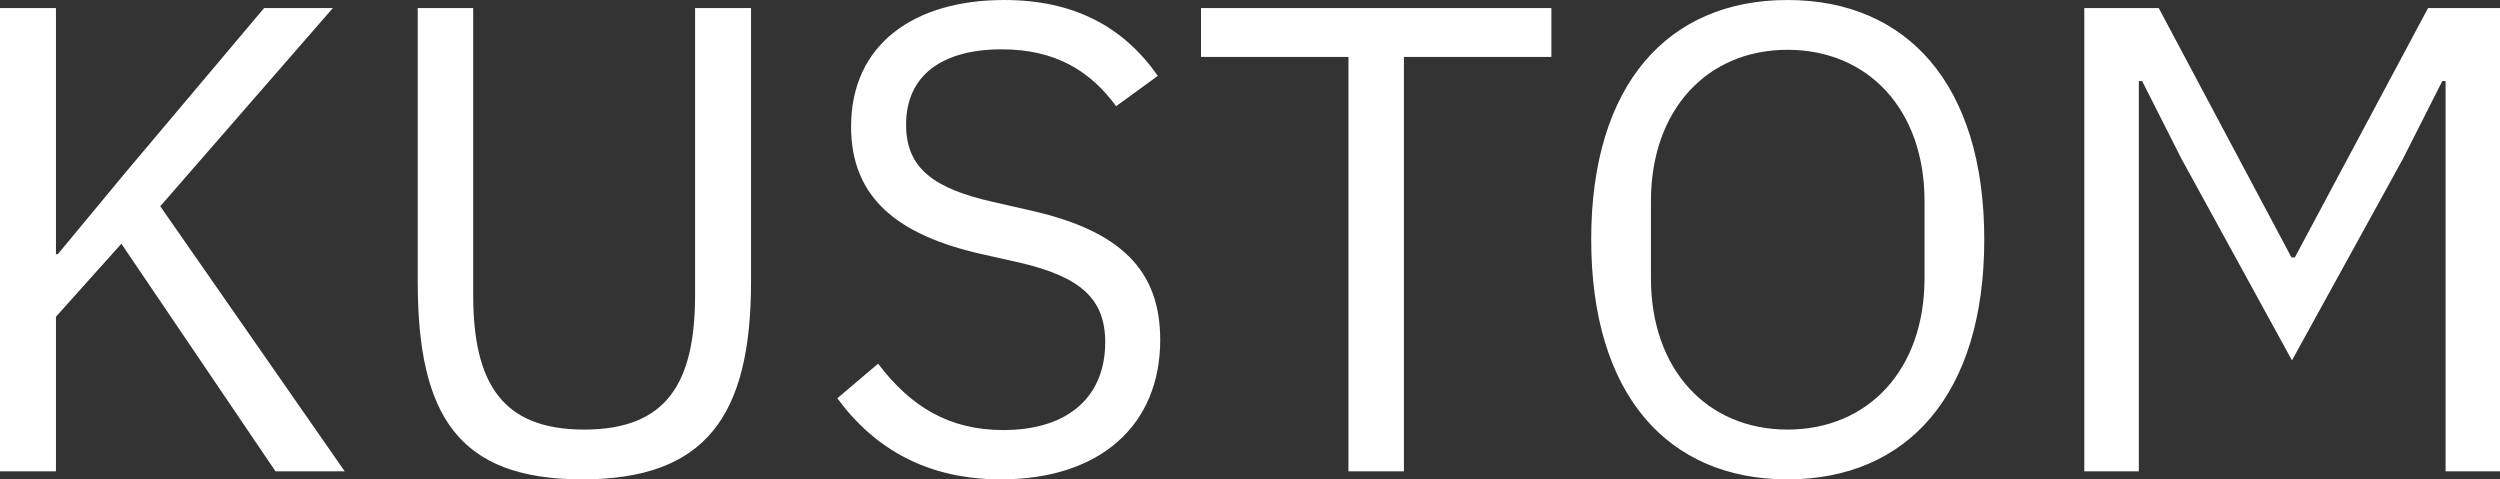 <svg data-v-423bf9ae="" xmlns="http://www.w3.org/2000/svg" viewBox="0 0 312.938 60" class="font"><rect x="0" y="0" width="312.938" height="60" fill="#333333" stroke="none"/><!----><!----><!----><g data-v-423bf9ae="" id="e5647fac-0c92-428e-aed2-bff580a77b35" fill="white" transform="matrix(5.935,0,0,5.935,-7.715,-26.172)"><path d="M7.11 14.35L8.57 14.35L4.68 8.76L8.32 4.58L6.87 4.58L3.92 8.08L2.52 9.77L2.48 9.77L2.48 4.58L1.30 4.58L1.30 14.35L2.48 14.35L2.48 11.09L3.86 9.55ZM10.11 4.58L10.11 10.35C10.11 13.19 10.98 14.52 13.58 14.52C16.18 14.52 17.14 13.19 17.14 10.35L17.14 4.58L15.96 4.58L15.96 10.63C15.96 12.49 15.36 13.47 13.62 13.47C11.89 13.47 11.28 12.49 11.28 10.63L11.28 4.58ZM22.41 14.52C24.51 14.52 25.77 13.37 25.77 11.58C25.77 10.12 24.95 9.28 23.04 8.85L22.25 8.67C21.01 8.39 20.41 7.97 20.41 7.04C20.41 5.99 21.18 5.45 22.43 5.45C23.56 5.45 24.30 5.91 24.84 6.65L25.72 6.01C24.99 4.97 23.95 4.41 22.48 4.41C20.57 4.41 19.25 5.35 19.25 7.08C19.25 8.58 20.23 9.37 22.01 9.77L22.81 9.95C24.09 10.25 24.61 10.71 24.61 11.63C24.61 12.75 23.86 13.48 22.46 13.48C21.32 13.48 20.51 12.99 19.82 12.08L18.96 12.81C19.74 13.87 20.85 14.52 22.41 14.52ZM34.02 5.61L34.02 4.58L26.63 4.58L26.63 5.61L29.74 5.61L29.74 14.35L30.91 14.35L30.91 5.61ZM39.00 14.52C41.52 14.52 43.15 12.74 43.15 9.46C43.15 6.19 41.52 4.41 39.00 4.41C36.48 4.41 34.86 6.19 34.86 9.46C34.86 12.74 36.48 14.52 39.00 14.52ZM39.00 13.47C37.31 13.47 36.12 12.21 36.12 10.28L36.12 8.65C36.12 6.72 37.31 5.46 39.00 5.46C40.70 5.46 41.89 6.72 41.89 8.65L41.89 10.28C41.89 12.21 40.70 13.47 39.00 13.47ZM45.26 14.35L46.41 14.35L46.41 6.12L46.48 6.12L47.31 7.76L49.64 12.01L51.98 7.76L52.81 6.12L52.88 6.12L52.88 14.35L54.03 14.35L54.03 4.58L52.51 4.58L49.70 9.84L49.63 9.84L46.83 4.58L45.26 4.58Z"></path></g><!----><!----></svg>
